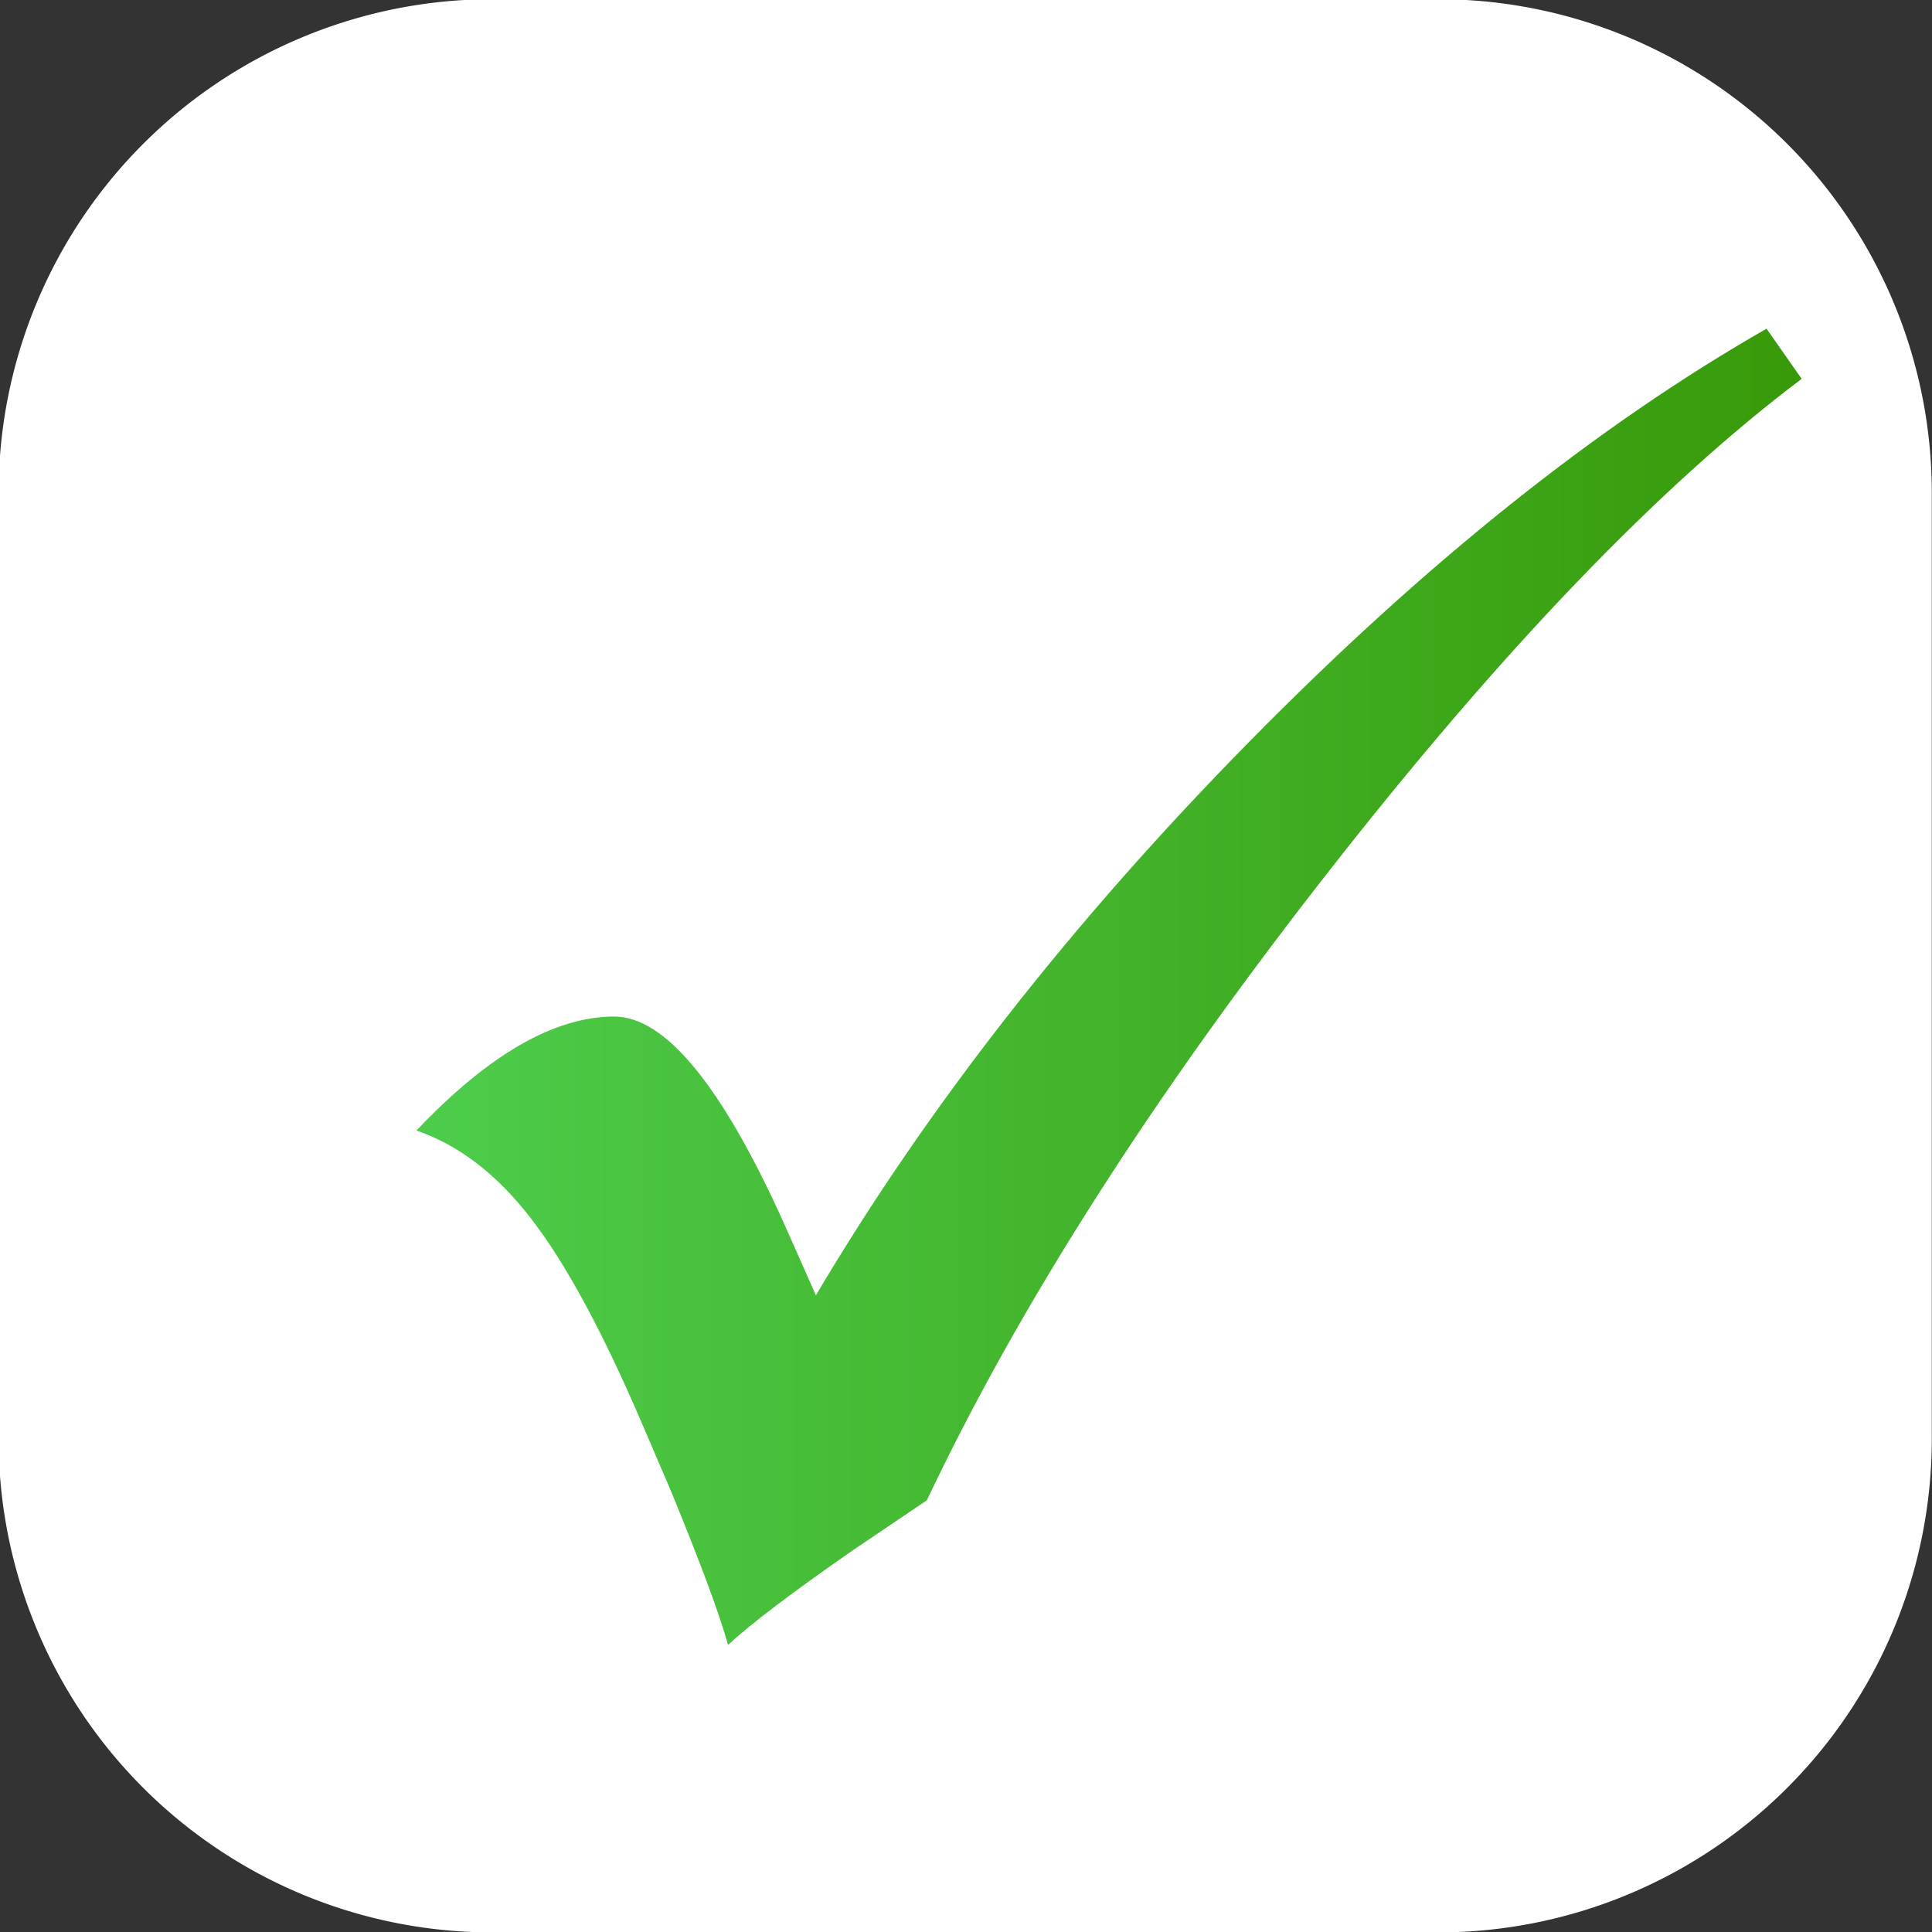 <svg xmlns="http://www.w3.org/2000/svg" id="svg11408" viewBox="0 0 9.748 9.748" height="36.843" width="36.843"><rect x="0" y="0" width="9.748" height="9.748" fill="#333333" stroke="none"/><defs id="defs11402"><linearGradient x2="1" gradientUnits="userSpaceOnUse" gradientTransform="matrix(19.8 0 0 -19.8 408.442 1469.963)" id="linearGradient1735"><stop offset="0" id="stop1729" stop-color="#4dcc4b"/><stop offset="0" id="stop1731" stop-color="#4dcc4b"/><stop offset="1" id="stop1733" stop-color="#389a09"/></linearGradient></defs><g transform="translate(-89.784 -180.172)" id="layer1"><g id="g11382" transform="translate(84.831 -20.128)"><g id="g1713" transform="matrix(.353 0 0 -.353 14.7 207.56)"><path d="M0 0a7.055 7.055 0 0 0-7.054-7.054h-13.521A7.056 7.056 0 0 0-27.632 0v13.523a7.058 7.058 0 0 0 7.057 7.055h13.521A7.057 7.057 0 0 0 0 13.523z" id="path1715" fill="#fff"/></g><g id="g1725" transform="matrix(.353 0 0 -.353 -137.126 724.176)"><g id="g1727"><path d="M420.348 1473.468c-2.522-2.564-4.589-5.2-6.196-7.914l-.444 1.001c-.892 1.988-1.707 2.983-2.438 2.983-.857 0-1.798-.544-2.828-1.629.61-.209 1.16-.632 1.648-1.271.491-.637 1.024-1.622 1.593-2.955l.399-.931c.419-1.018.69-1.751.815-2.196.315.295.909.746 1.783 1.353l1.058.715c1.313 2.771 3.216 5.755 5.709 8.944 2.493 3.192 4.757 5.55 6.795 7.085l-.502.717c-2.407-1.375-4.87-3.339-7.392-5.902" id="path1737" fill="url(#linearGradient1735)"/></g></g></g></g></svg>